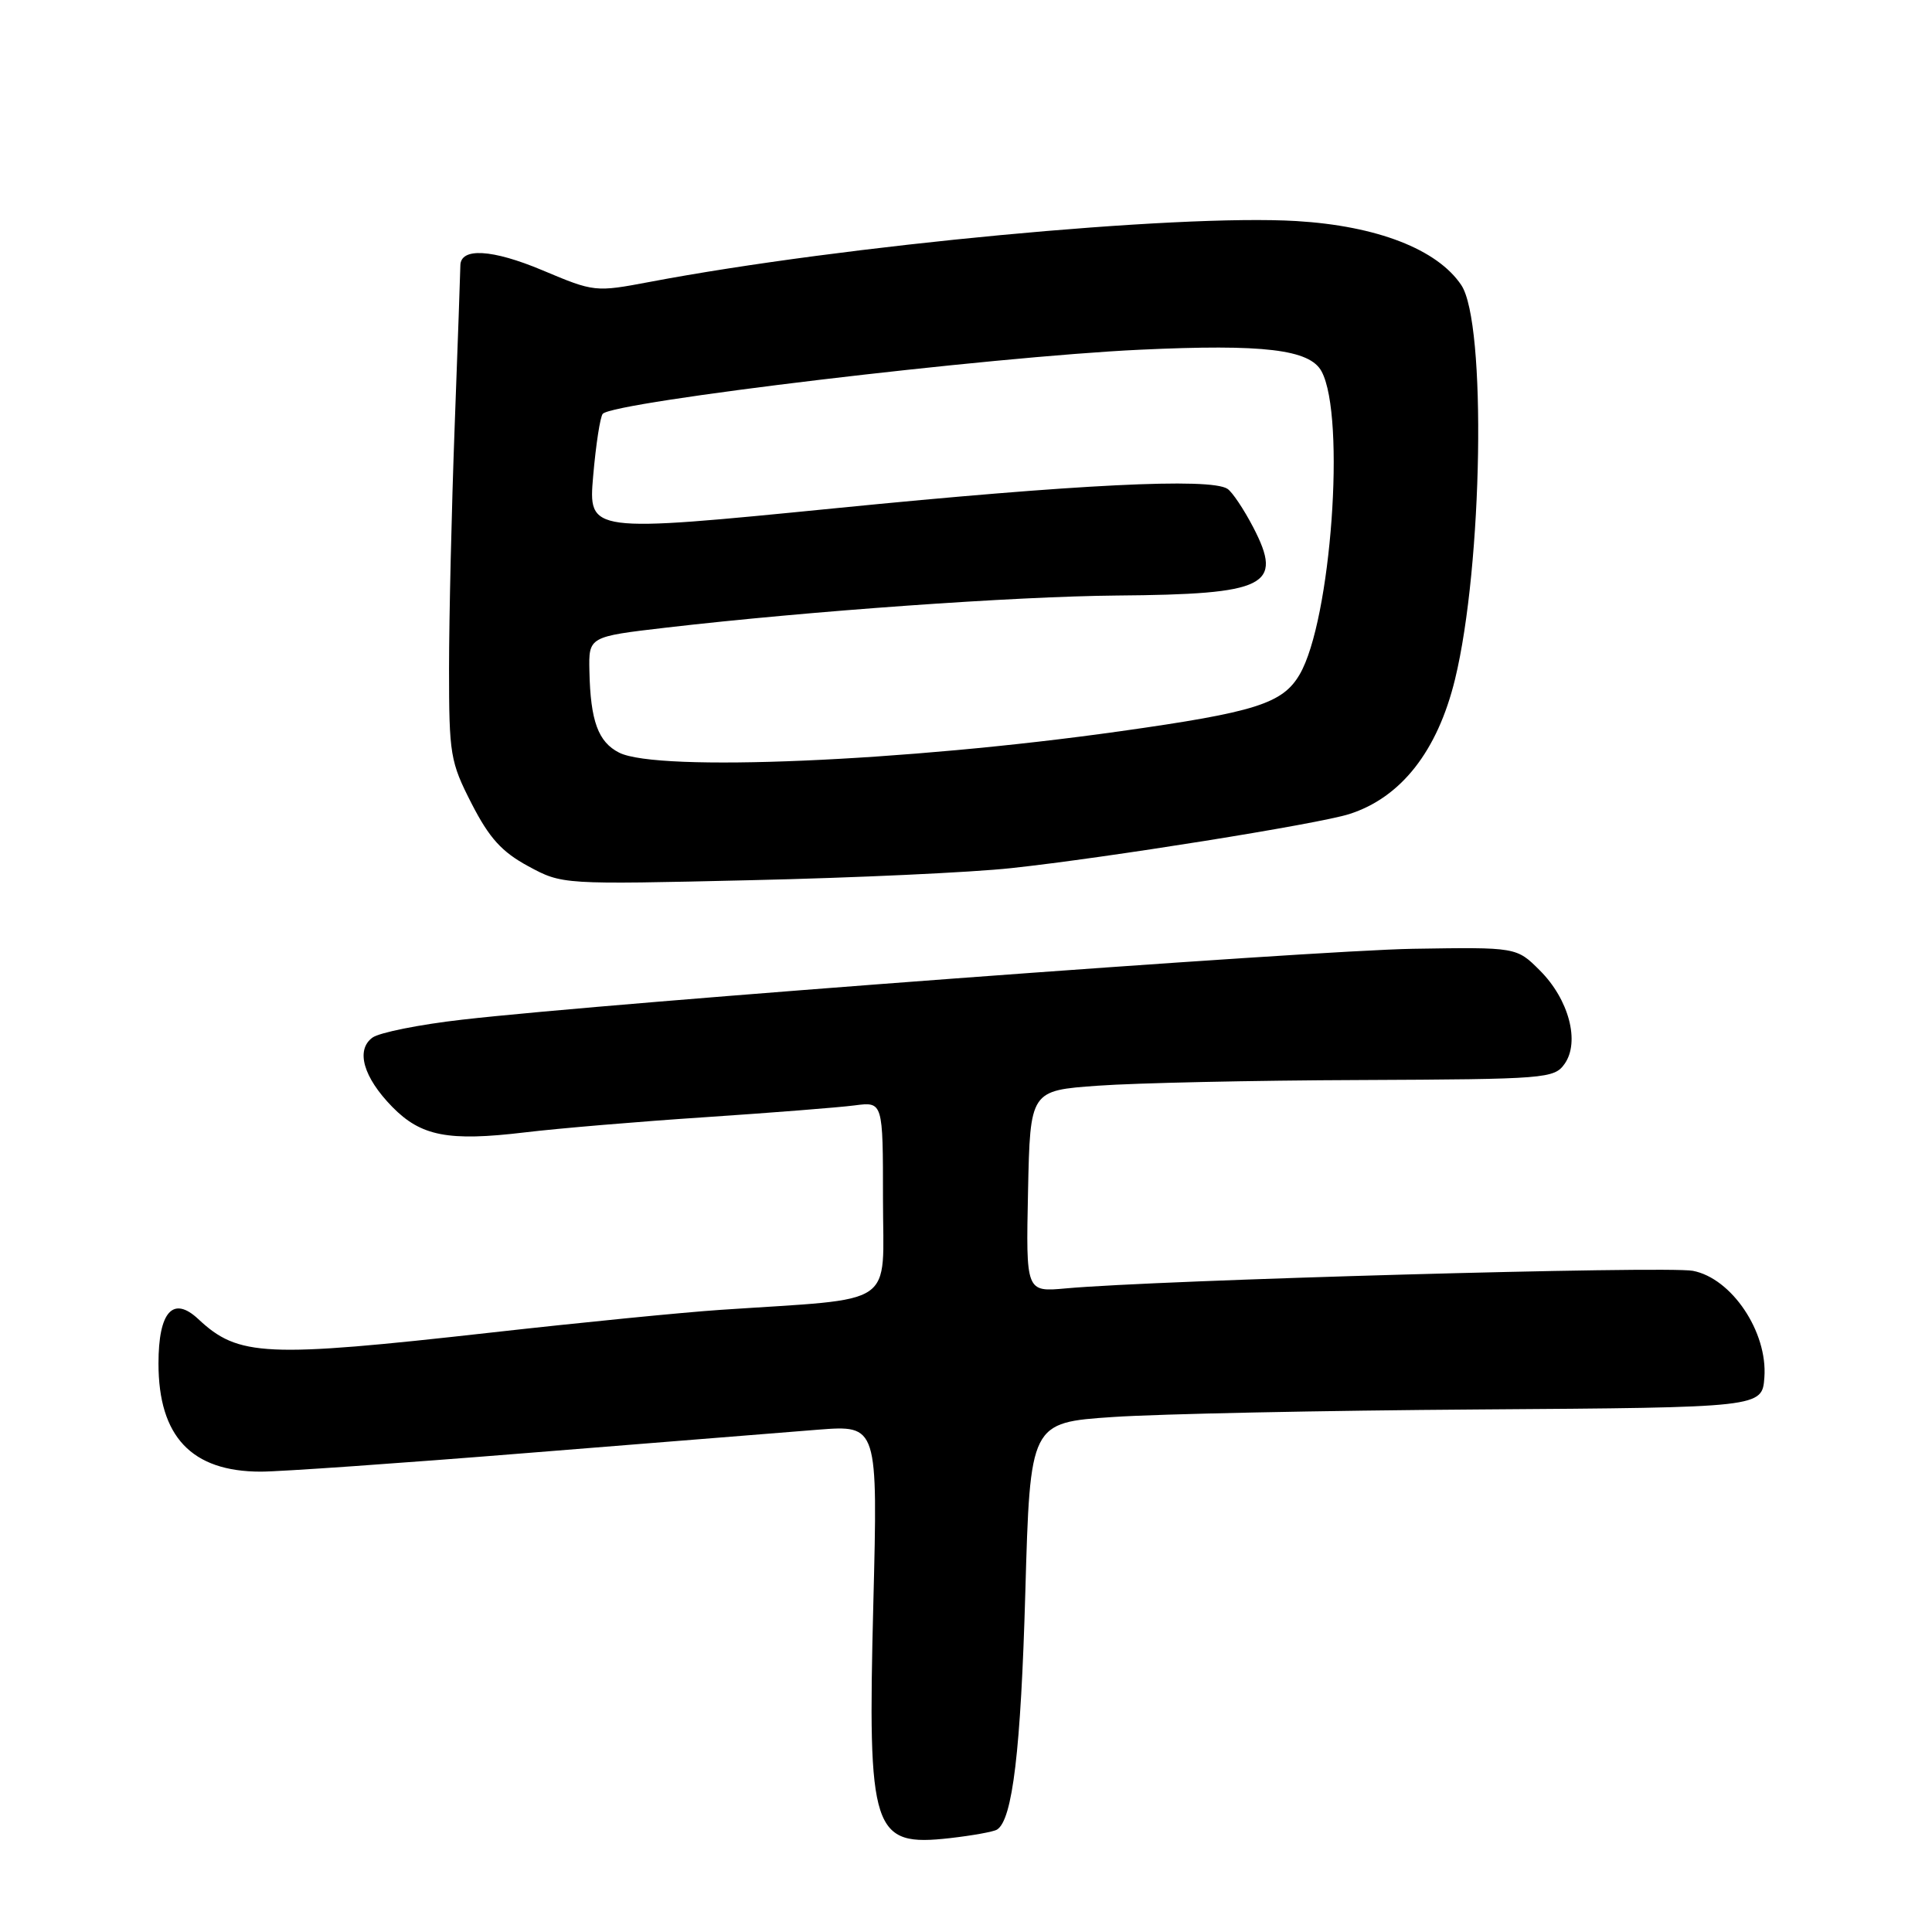 <?xml version="1.0" encoding="UTF-8" standalone="no"?>
<!DOCTYPE svg PUBLIC "-//W3C//DTD SVG 1.1//EN" "http://www.w3.org/Graphics/SVG/1.1/DTD/svg11.dtd" >
<svg xmlns="http://www.w3.org/2000/svg" xmlns:xlink="http://www.w3.org/1999/xlink" version="1.1" viewBox="0 0 256 256">
 <g >
 <path fill="currentColor"
d=" M 132.11 242.43 C 134.17 241.16 135.27 231.89 135.86 211.00 C 136.50 188.50 136.50 188.50 147.50 187.76 C 153.55 187.35 175.38 186.90 196.00 186.76 C 233.50 186.50 233.50 186.50 233.79 182.50 C 234.23 176.48 229.45 169.37 224.31 168.39 C 220.80 167.72 153.31 169.61 141.22 170.72 C 135.94 171.20 135.94 171.20 136.22 157.85 C 136.50 144.50 136.50 144.50 145.50 143.86 C 150.45 143.50 166.06 143.16 180.19 143.11 C 204.92 143.00 205.94 142.92 207.33 140.95 C 209.37 138.03 207.88 132.42 204.04 128.59 C 200.95 125.50 200.95 125.50 187.23 125.72 C 173.61 125.95 80.92 132.85 61.25 135.11 C 55.61 135.75 50.26 136.82 49.35 137.49 C 47.11 139.13 48.14 142.74 51.97 146.66 C 55.79 150.56 59.40 151.26 69.52 150.05 C 73.91 149.52 84.70 148.61 93.50 148.03 C 102.30 147.44 111.19 146.74 113.25 146.47 C 117.00 145.98 117.00 145.98 117.00 158.91 C 117.00 173.45 119.19 171.96 95.50 173.56 C 90.55 173.89 76.83 175.25 65.00 176.58 C 35.12 179.93 31.59 179.76 26.28 174.79 C 22.93 171.65 21.00 173.80 21.00 180.67 C 21.00 190.36 25.39 195.00 34.56 195.00 C 37.13 195.00 53.01 193.89 69.86 192.53 C 86.71 191.17 104.06 189.78 108.41 189.44 C 116.32 188.83 116.32 188.83 115.72 212.51 C 114.95 242.87 115.56 244.72 125.89 243.56 C 128.85 243.22 131.65 242.72 132.11 242.43 Z  M 134.00 115.03 C 146.56 113.68 174.64 109.19 178.78 107.87 C 185.65 105.68 190.48 99.52 192.80 90.00 C 196.47 74.91 196.98 42.79 193.63 37.78 C 190.45 33.03 182.46 29.93 171.76 29.29 C 155.96 28.35 111.68 32.51 86.12 37.35 C 78.86 38.72 78.76 38.71 71.87 35.81 C 65.21 33.01 61.00 32.77 61.00 35.20 C 61.00 35.78 60.66 45.32 60.25 56.38 C 59.84 67.45 59.50 81.93 59.50 88.57 C 59.50 100.02 59.66 100.95 62.50 106.50 C 64.84 111.06 66.49 112.88 70.00 114.78 C 74.50 117.21 74.50 117.21 99.50 116.63 C 113.25 116.32 128.78 115.60 134.00 115.03 Z  M 82.04 99.73 C 79.26 98.32 78.24 95.54 78.10 88.93 C 78.00 84.36 78.00 84.36 88.30 83.16 C 107.28 80.96 134.38 79.03 148.00 78.91 C 167.88 78.75 170.09 77.64 166.06 69.87 C 164.81 67.47 163.27 65.17 162.64 64.77 C 160.35 63.29 142.74 64.16 110.73 67.34 C 77.95 70.59 77.95 70.59 78.60 63.05 C 78.96 58.90 79.53 55.20 79.87 54.83 C 81.39 53.22 131.27 47.26 151.04 46.34 C 167.46 45.57 173.56 46.30 175.12 49.22 C 178.34 55.24 176.38 82.24 172.21 89.37 C 169.96 93.23 166.35 94.37 148.39 96.90 C 119.93 100.91 87.14 102.31 82.04 99.73 Z "/>
</g>
</svg>